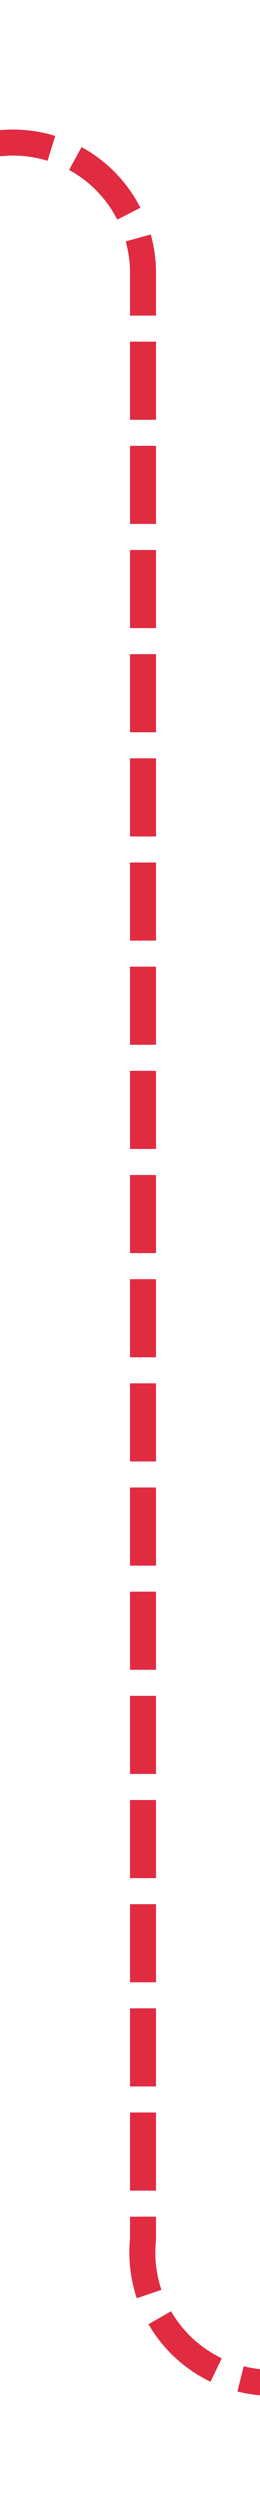 ﻿<?xml version="1.0" encoding="utf-8"?>
<svg version="1.1" xmlns:xlink="http://www.w3.org/1999/xlink" width="10px" height="96px" preserveAspectRatio="xMidYMin meet" viewBox="516 792  8 96" xmlns="http://www.w3.org/2000/svg">
  <path d="M 454 797.5  L 515 797.5  A 5 5 0 0 1 520.5 802.5 L 520.5 878  A 5 5 0 0 0 525.5 883.5 L 582 883.5  " stroke-width="1" stroke-dasharray="3,1" stroke="#d9001b" fill="none" stroke-opacity="0.831" />
  <path d="M 456 794.5  A 3 3 0 0 0 453 797.5 A 3 3 0 0 0 456 800.5 A 3 3 0 0 0 459 797.5 A 3 3 0 0 0 456 794.5 Z M 581 889.8  L 587 883.5  L 581 877.2  L 581 889.8  Z " fill-rule="nonzero" fill="#d9001b" stroke="none" fill-opacity="0.831" />
</svg>